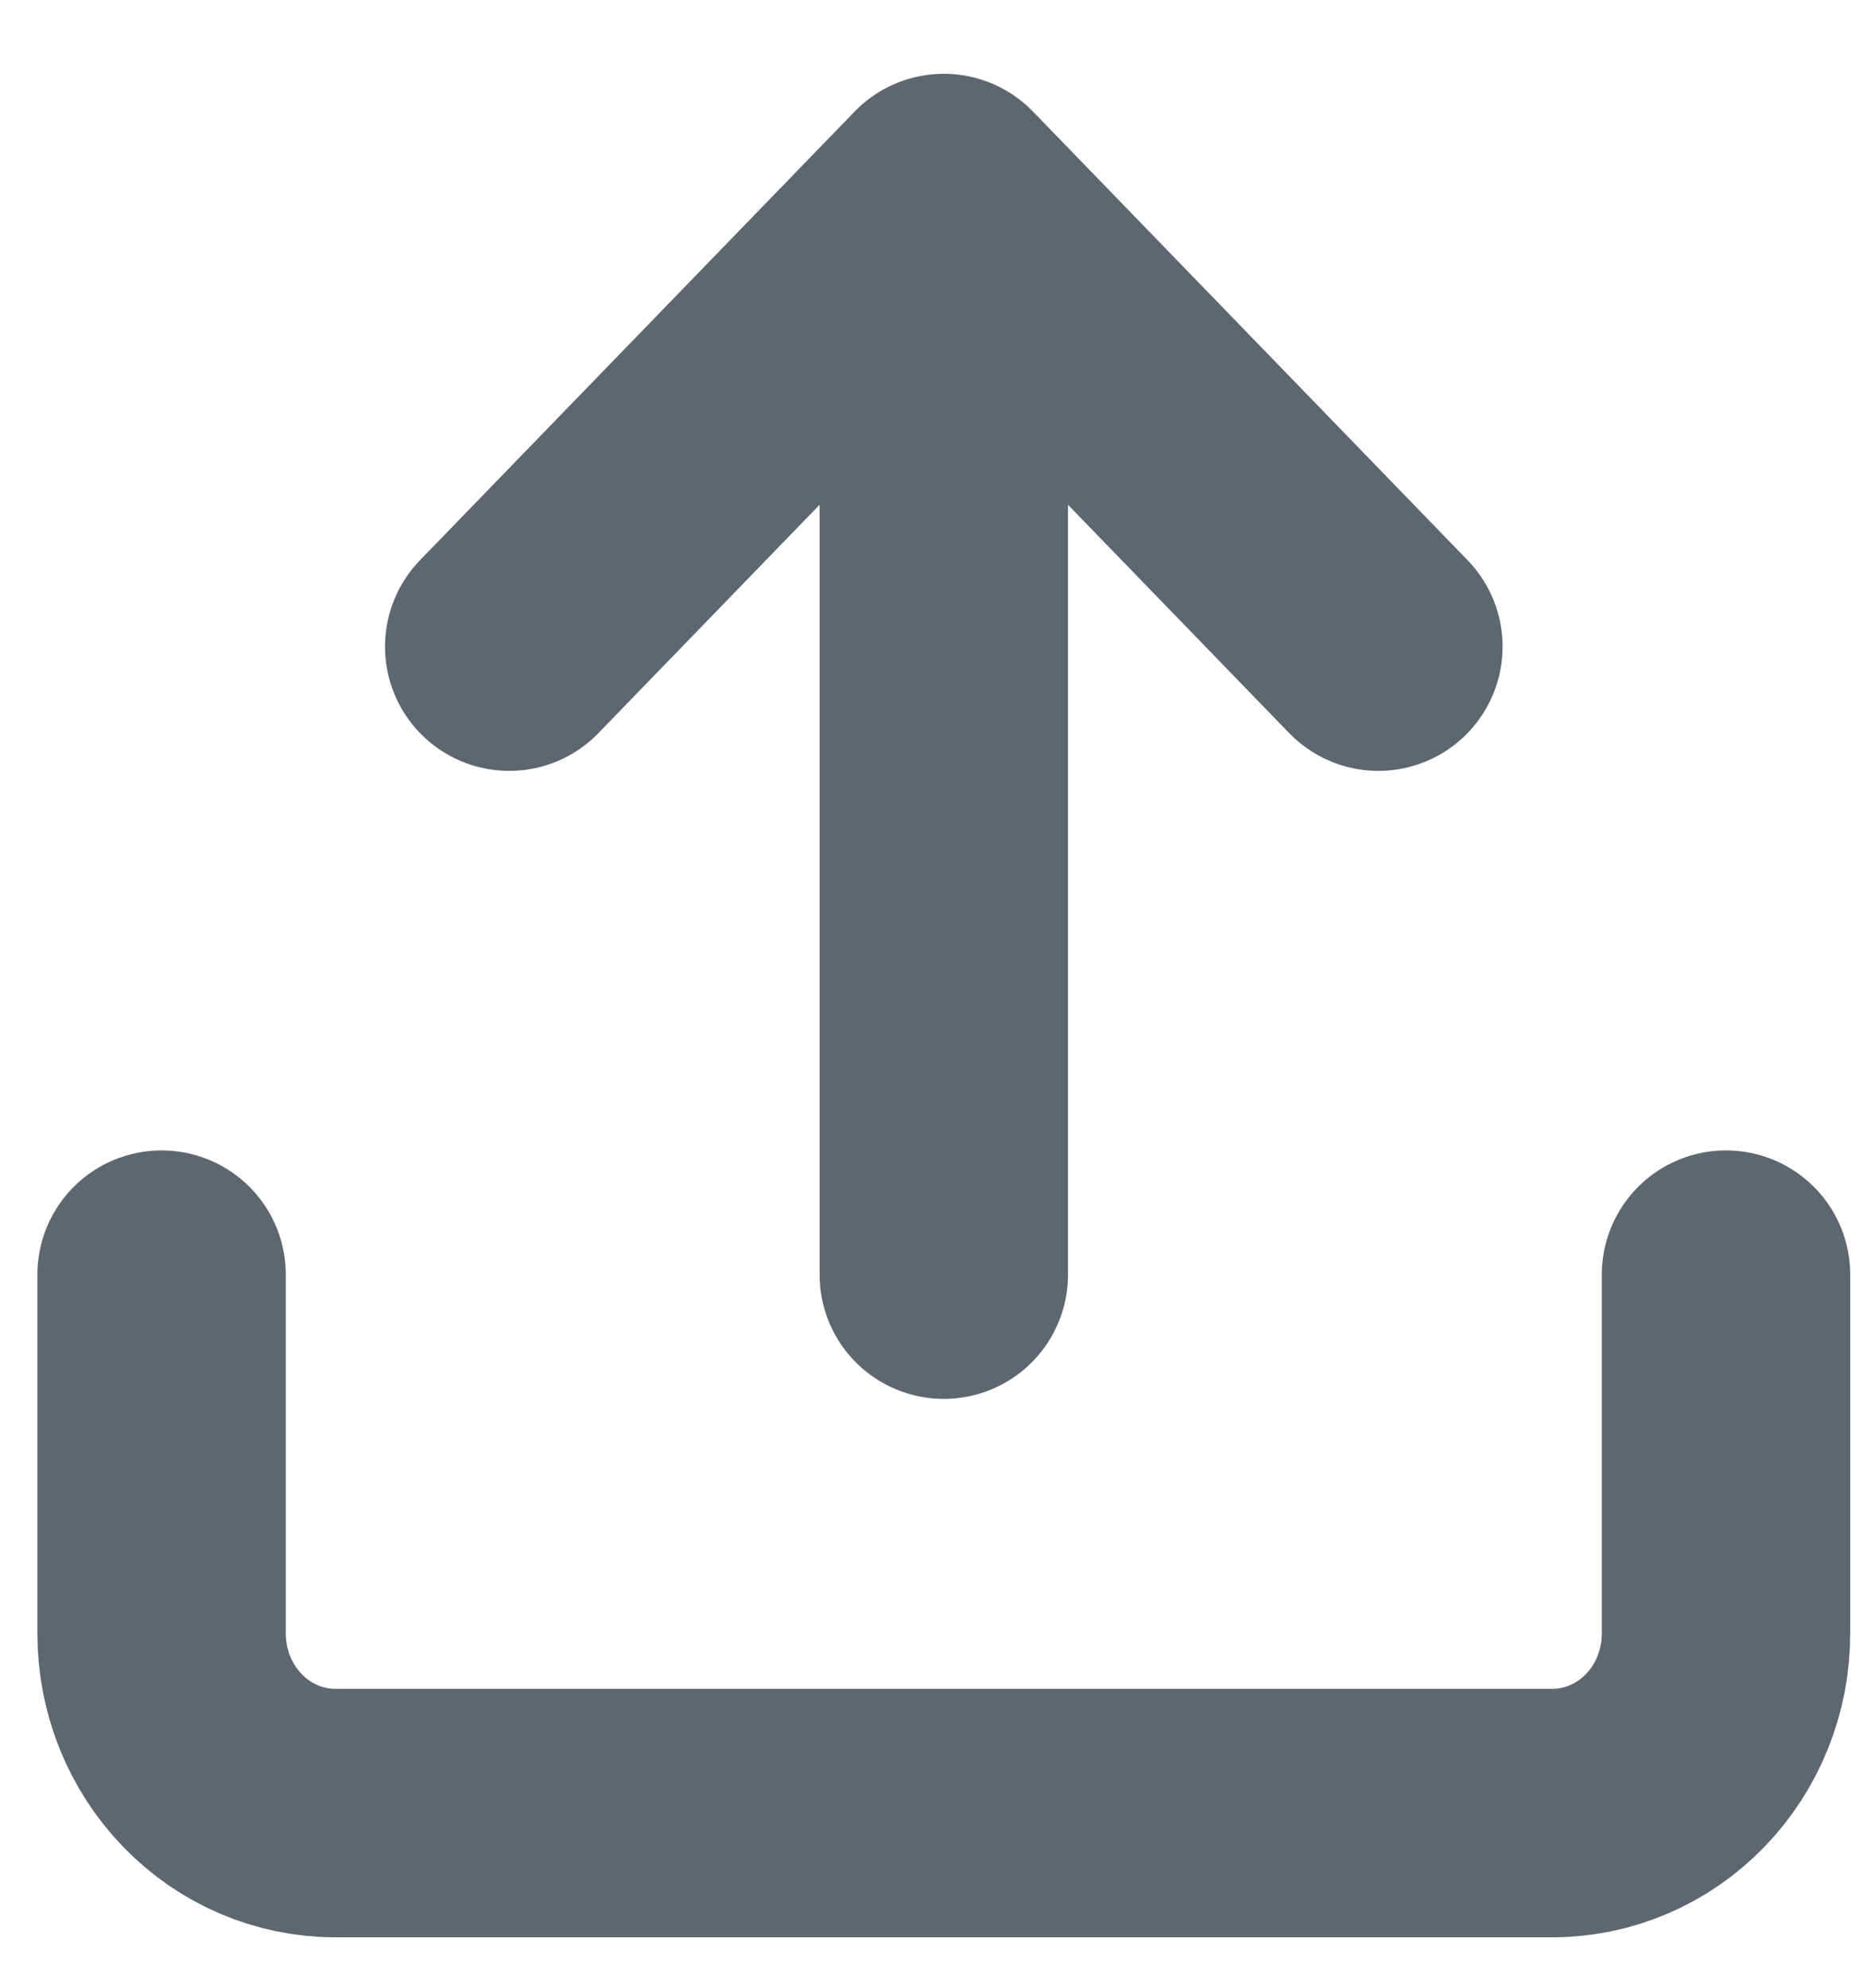 <svg xmlns="http://www.w3.org/2000/svg" width="15" height="16" viewBox="0 0 15 16" fill="none">
  <path d="M13.897 10.26V13.149C13.897 13.532 13.75 13.9 13.487 14.171C13.225 14.442 12.869 14.594 12.497 14.594H2.7C2.329 14.594 1.973 14.442 1.711 14.171C1.448 13.9 1.301 13.532 1.301 13.149V10.26M11.098 5.205L7.599 1.594M7.599 1.594L4.1 5.205M7.599 1.594V10.26" stroke="#5E6670" stroke-width="2" stroke-linecap="round" stroke-linejoin="round"/>
</svg>